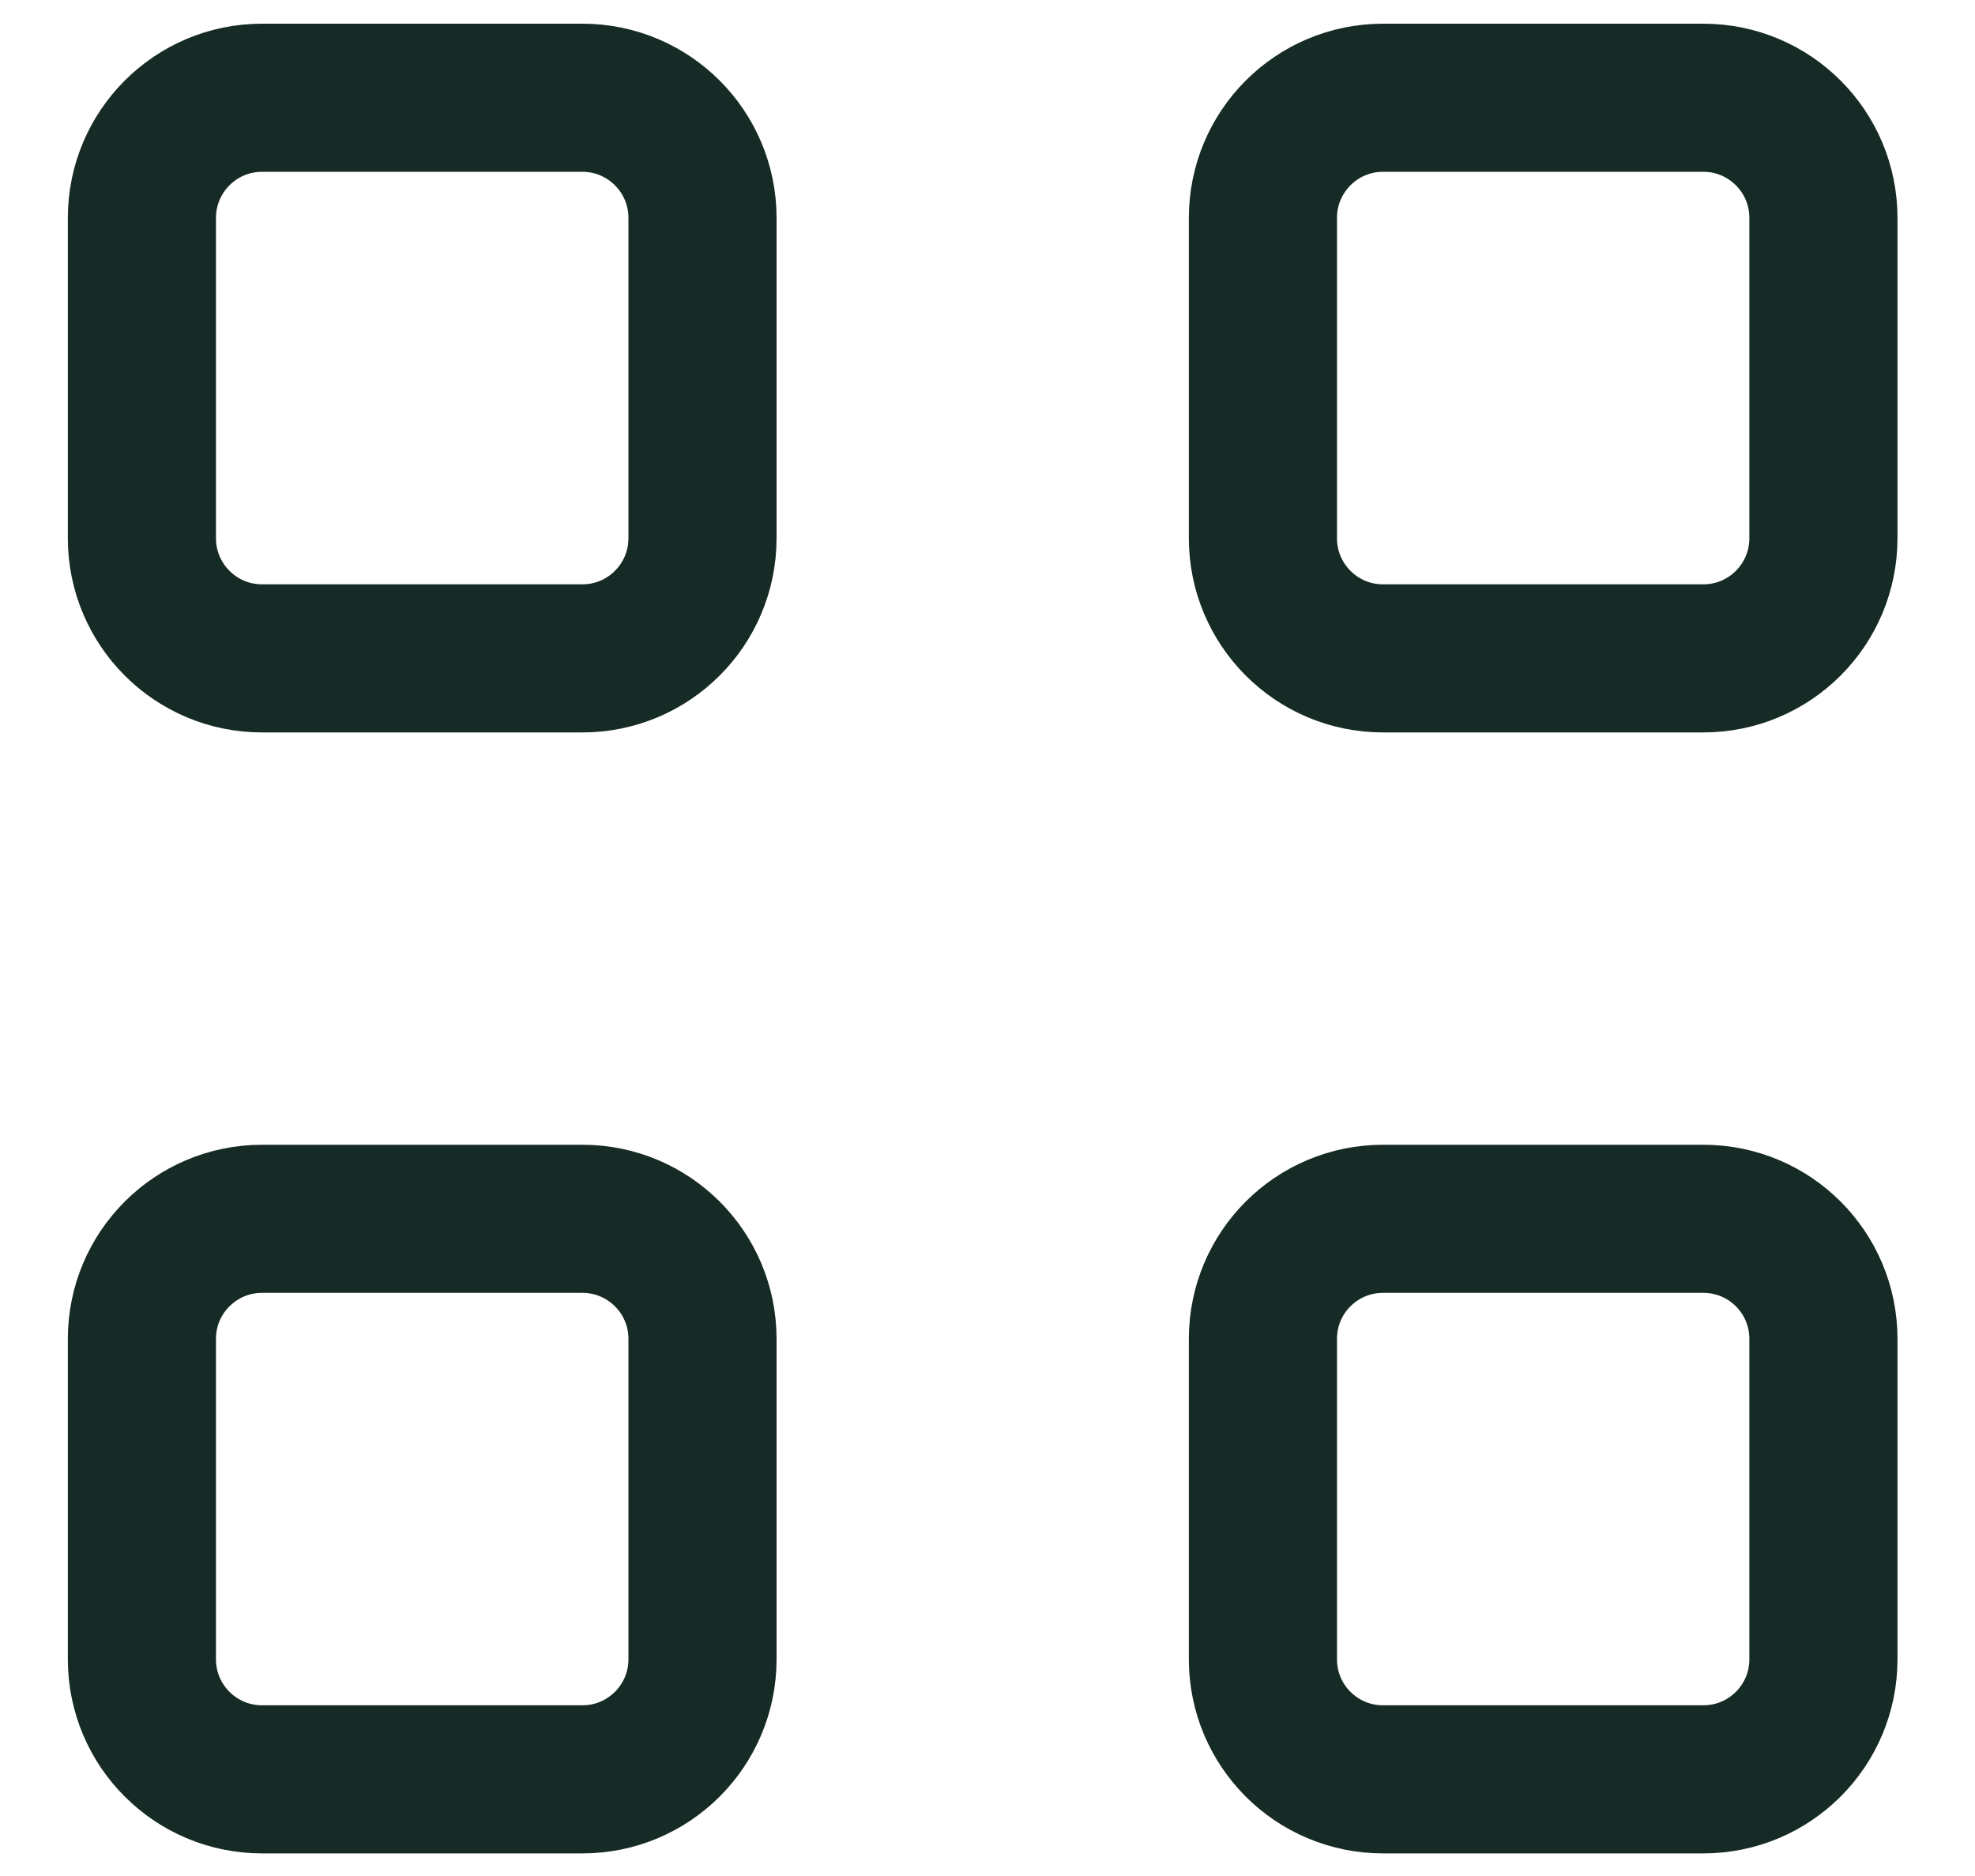 <svg width="20" height="19" viewBox="0 0 20 19" fill="none" xmlns="http://www.w3.org/2000/svg">
<path d="M5.898 0.99H2.653C1.982 0.99 1.437 1.535 1.437 2.207V5.451C1.437 6.123 1.982 6.668 2.653 6.668H5.898C6.569 6.668 7.114 6.123 7.114 5.451V2.207C7.114 1.535 6.569 0.99 5.898 0.99Z" stroke="#162a26" stroke-width="1.5" stroke-linecap="round" stroke-linejoin="round"/>
<path d="M5.898 12.344H2.653C1.982 12.344 1.437 12.888 1.437 13.56V16.805C1.437 17.477 1.982 18.021 2.653 18.021H5.898C6.569 18.021 7.114 17.477 7.114 16.805V13.56C7.114 12.888 6.569 12.344 5.898 12.344Z" stroke="#162a26" stroke-width="1.5" stroke-linecap="round" stroke-linejoin="round"/>
<path d="M17.249 0.99H14.005C13.333 0.99 12.789 1.535 12.789 2.207V5.451C12.789 6.123 13.333 6.668 14.005 6.668H17.249C17.921 6.668 18.465 6.123 18.465 5.451V2.207C18.465 1.535 17.921 0.99 17.249 0.99Z" stroke="#162a26" stroke-width="1.5" stroke-linecap="round" stroke-linejoin="round"/>
<path d="M17.249 12.344H14.005C13.333 12.344 12.789 12.888 12.789 13.56V16.805C12.789 17.477 13.333 18.021 14.005 18.021H17.249C17.921 18.021 18.465 17.477 18.465 16.805V13.56C18.465 12.888 17.921 12.344 17.249 12.344Z" stroke="#162a26" stroke-width="1.5" stroke-linecap="round" stroke-linejoin="round"/>
</svg>
